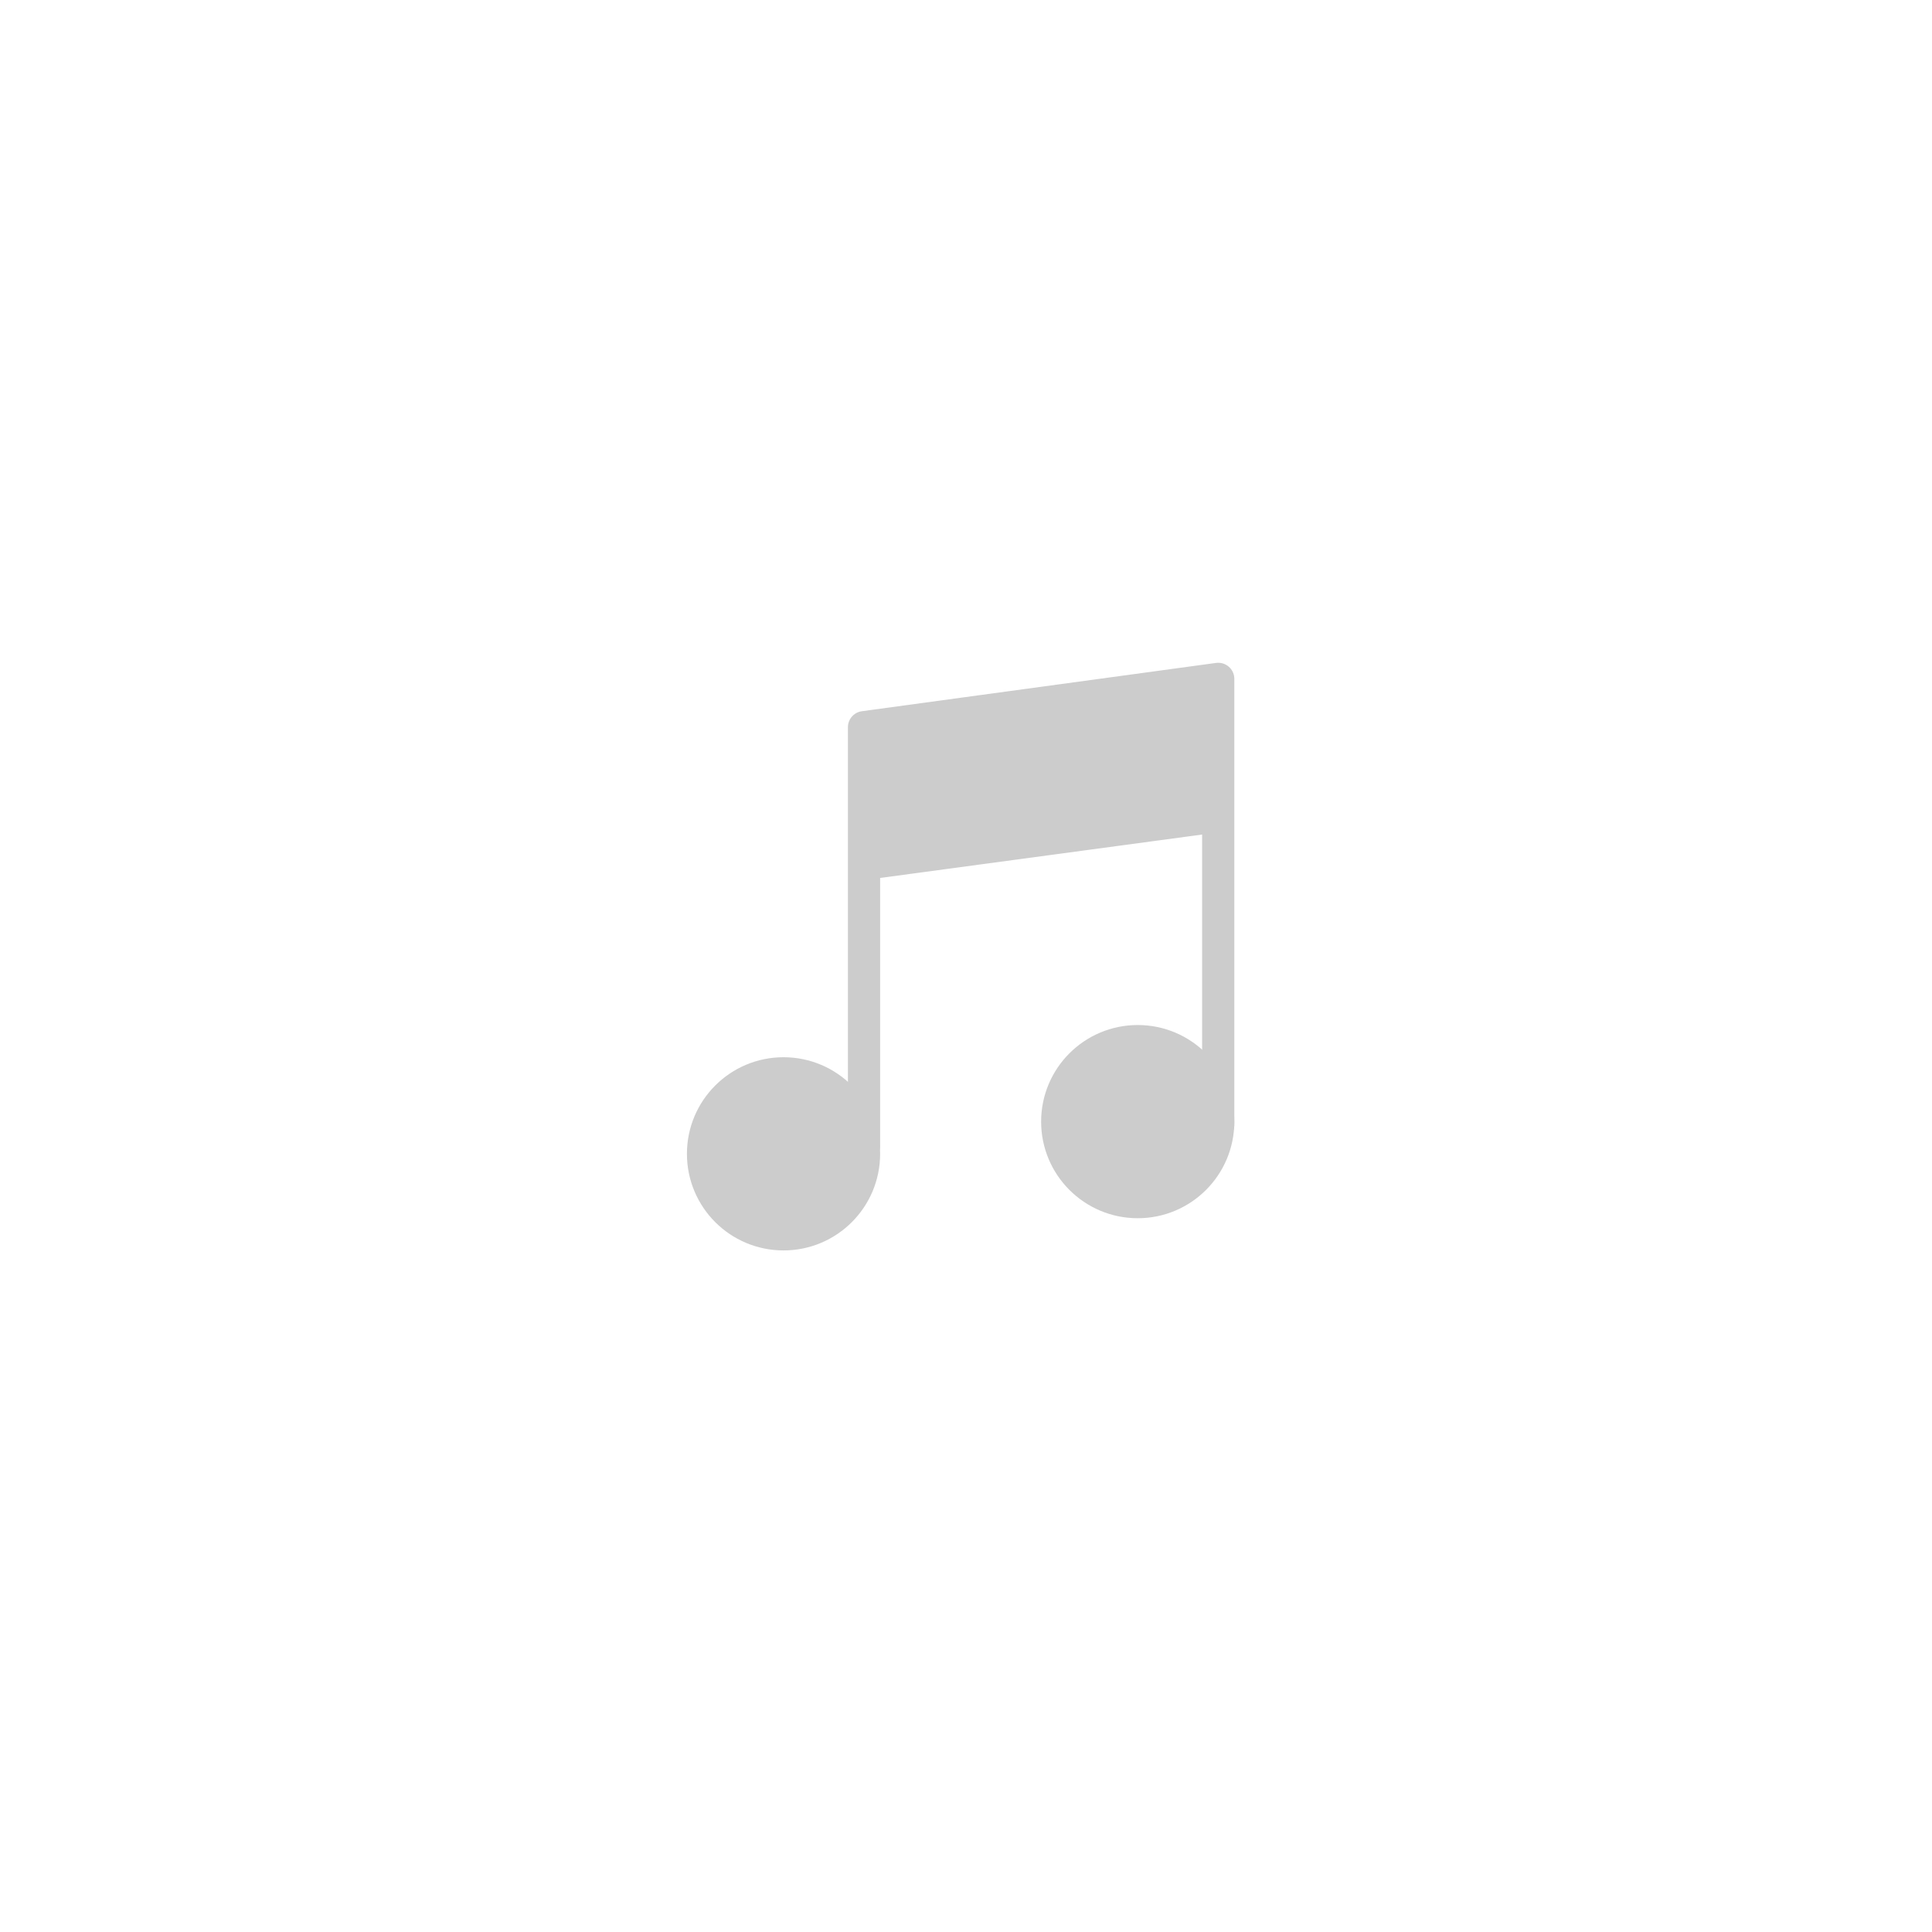 <svg xmlns="http://www.w3.org/2000/svg" width="96" height="96"><g fill="none" fill-rule="evenodd"><path fill="#414143" d="M-293-4328h1800V230H-293z"/><path fill="#FFF" d="M0 0h96v96H0z"/><g opacity=".2"><path fill="none" d="M29.333 27.2h40v40h-40z"/><g transform="translate(35.733 33.333)"><circle cx="3.2" cy="24" r="4" fill="#000" stroke="#000" stroke-width="1.6"/><circle cx="20.8" cy="22.4" r="4" fill="#000" stroke="#000" stroke-width="1.6"/><path stroke="#000" stroke-linecap="round" stroke-linejoin="round" stroke-width="1.6" d="M7.2 23.6V2.8L24.8.4v22.16"/><path fill="#000" d="M7.2 3.2 24.8.848 25 8 7.2 10.4z"/></g></g></g></svg>